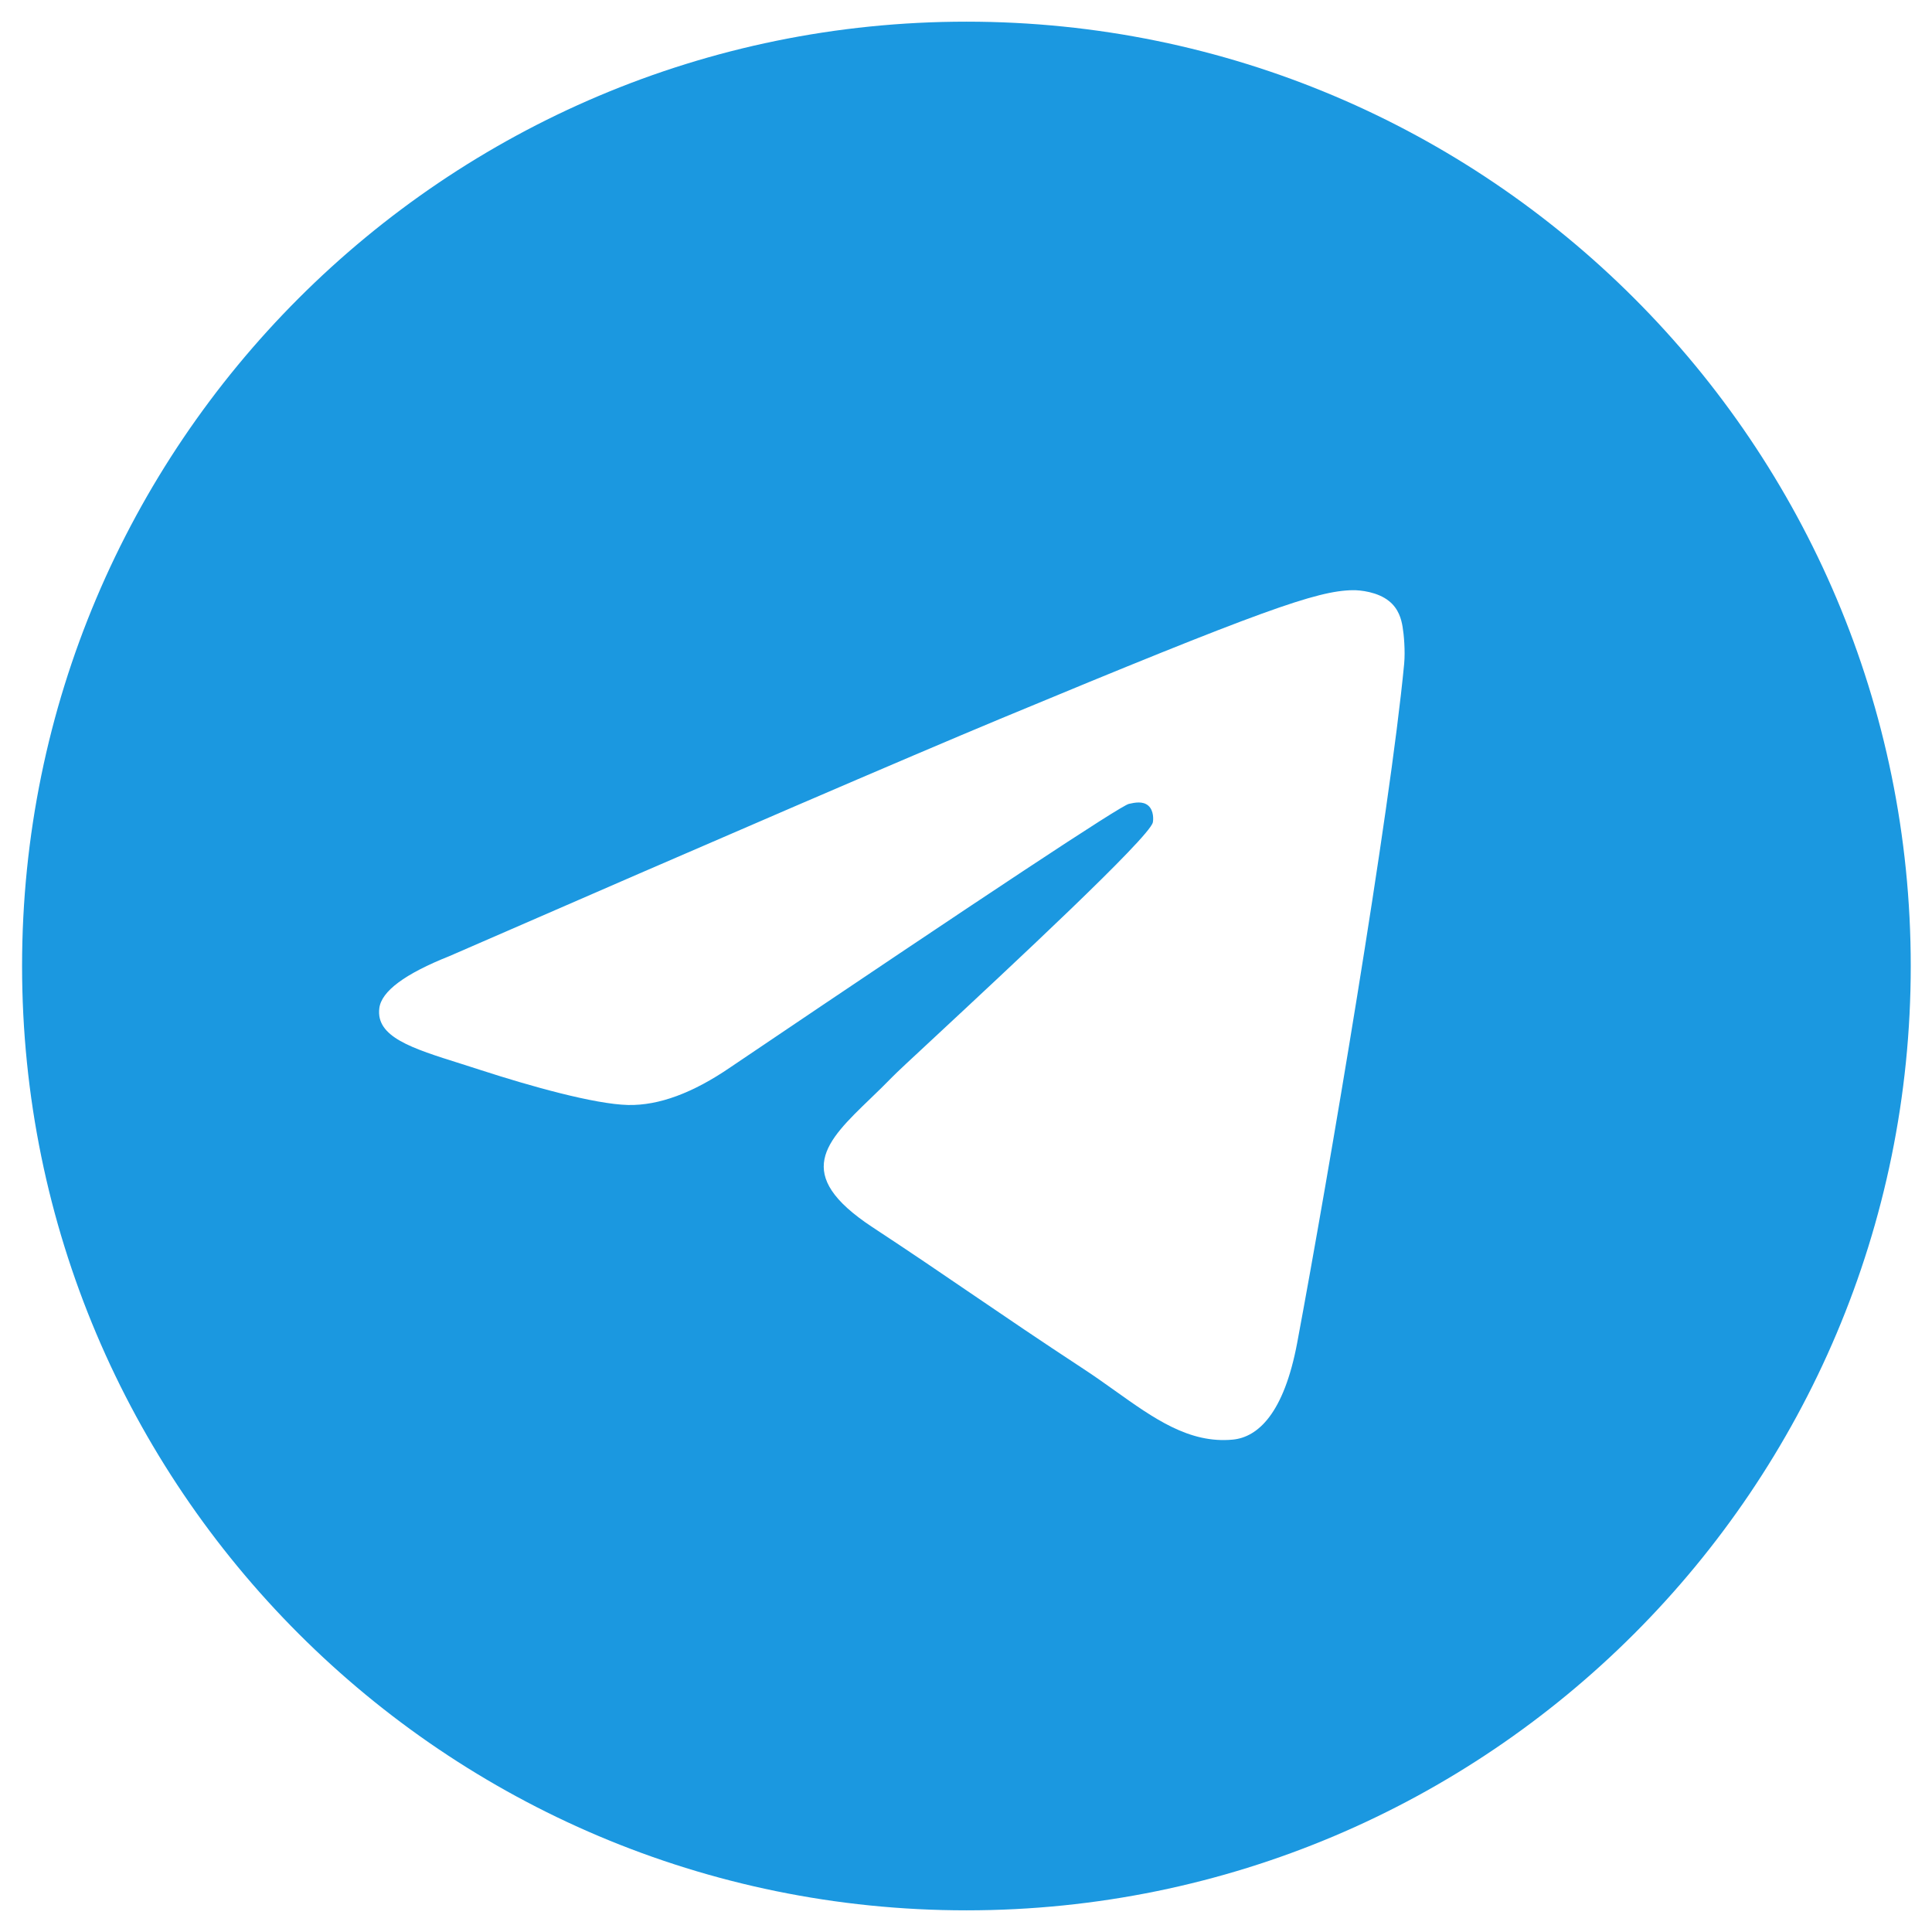 <svg width="33" height="33" viewBox="0 0 33 33" fill="none" xmlns="http://www.w3.org/2000/svg">
<path fill-rule="evenodd" clip-rule="evenodd" d="M32.637 16.5C32.637 25.409 25.416 32.63 16.507 32.63C7.599 32.63 0.377 25.409 0.377 16.5C0.377 7.592 7.599 0.37 16.507 0.37C25.416 0.37 32.637 7.592 32.637 16.5ZM17.085 12.278C15.517 12.931 12.381 14.281 7.679 16.33C6.915 16.634 6.515 16.931 6.479 17.221C6.417 17.712 7.032 17.905 7.869 18.168C7.983 18.204 8.101 18.241 8.222 18.281C9.045 18.548 10.153 18.861 10.729 18.874C11.252 18.885 11.835 18.67 12.479 18.228C16.872 15.262 19.14 13.763 19.282 13.731C19.383 13.708 19.522 13.679 19.616 13.763C19.71 13.847 19.701 14.006 19.691 14.048C19.63 14.308 17.217 16.551 15.969 17.712C15.579 18.074 15.303 18.331 15.247 18.39C15.12 18.521 14.991 18.645 14.867 18.765C14.102 19.502 13.529 20.055 14.899 20.959C15.558 21.392 16.085 21.751 16.611 22.11C17.185 22.501 17.758 22.891 18.499 23.377C18.688 23.5 18.868 23.629 19.044 23.754C19.712 24.23 20.312 24.659 21.054 24.59C21.485 24.55 21.93 24.145 22.157 22.936C22.691 20.08 23.741 13.89 23.984 11.34C24.005 11.116 23.979 10.83 23.957 10.705C23.936 10.579 23.891 10.4 23.727 10.268C23.534 10.111 23.236 10.078 23.102 10.081C22.496 10.091 21.565 10.415 17.085 12.278Z" fill="#1B98E0"/>
</svg>
